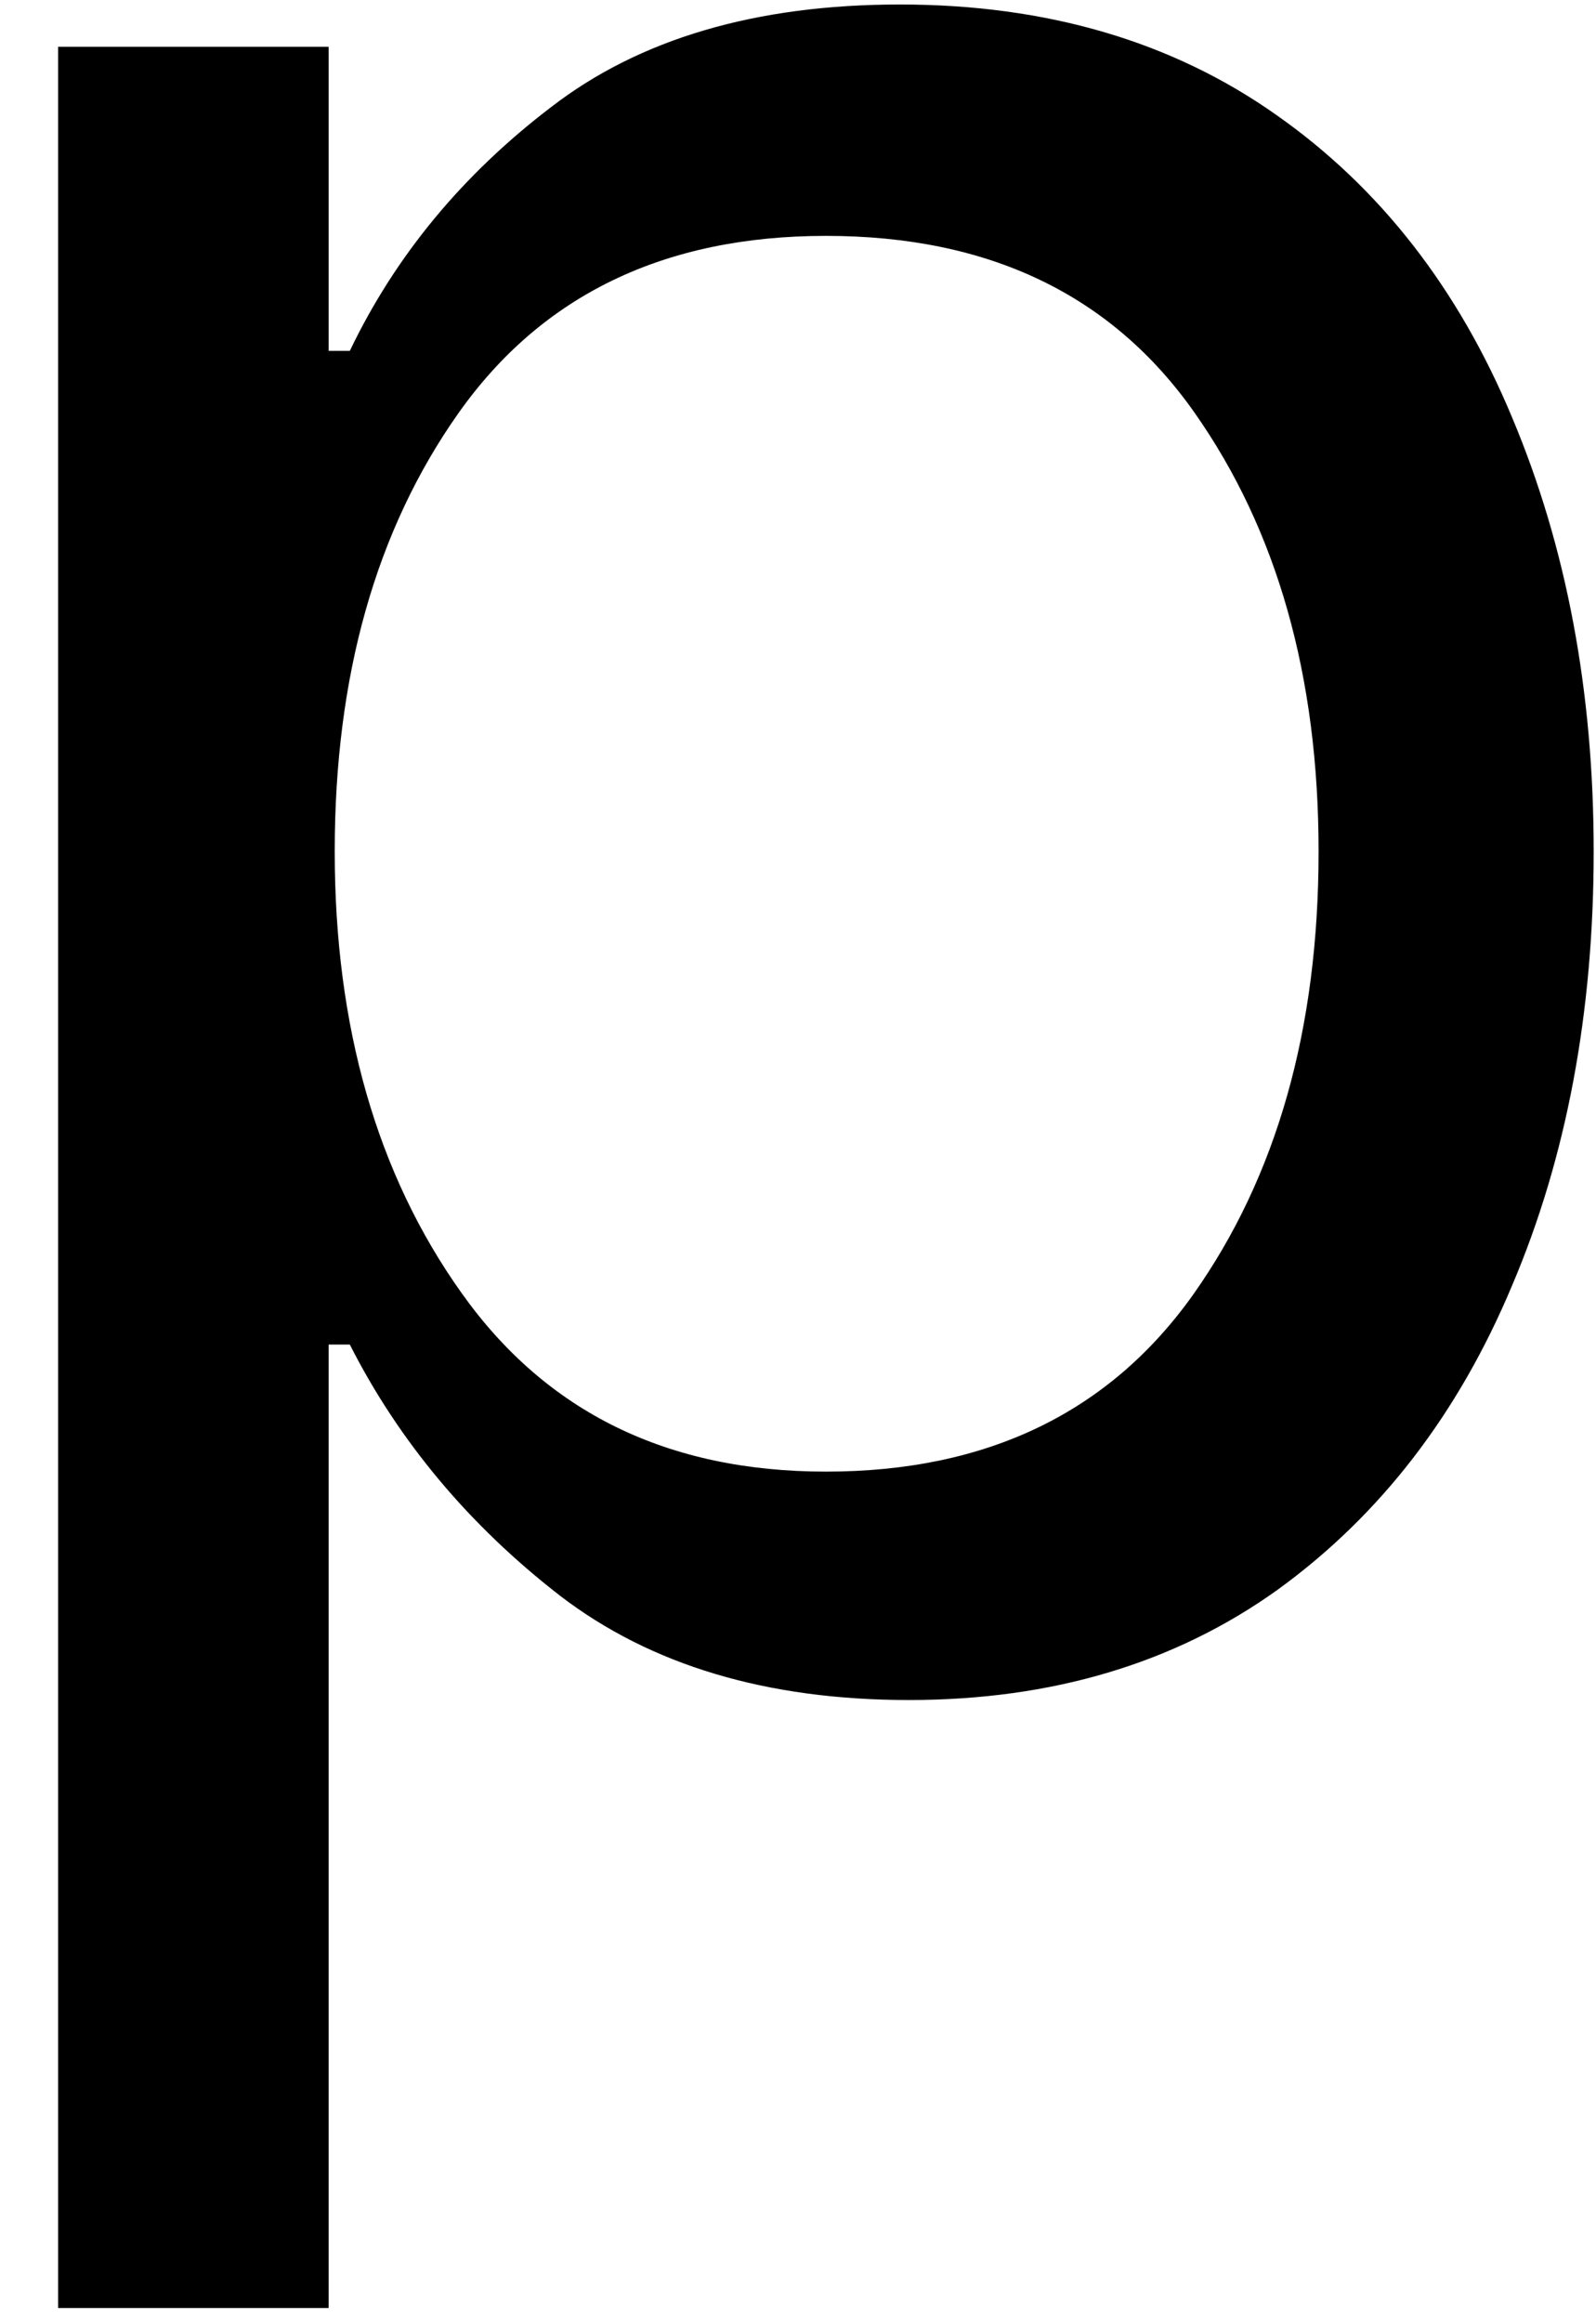 <svg width="22" height="32" viewBox="0 0 22 32" fill="none" xmlns="http://www.w3.org/2000/svg">
<path d="M12.53 23.416C10.572 23.416 8.968 22.937 7.718 21.978C6.468 21.01 5.499 19.853 4.822 18.52H4.53V31.791H0.801V0.645H4.53V4.833H4.822C5.447 3.53 6.369 2.411 7.593 1.478C8.812 0.536 10.416 0.062 12.405 0.062C14.431 0.062 16.161 0.572 17.593 1.583C19.02 2.583 20.103 3.973 20.843 5.749C21.593 7.53 21.968 9.52 21.968 11.728C21.968 13.952 21.593 15.947 20.843 17.707C20.103 19.473 19.03 20.869 17.614 21.895C16.197 22.911 14.499 23.416 12.53 23.416ZM11.385 20.27C13.603 20.27 15.291 19.457 16.447 17.832C17.598 16.207 18.176 14.176 18.176 11.728C18.176 9.312 17.603 7.301 16.468 5.687C15.327 4.062 13.635 3.249 11.385 3.249C9.161 3.249 7.473 4.062 6.322 5.687C5.181 7.301 4.614 9.312 4.614 11.728C4.614 14.145 5.197 16.176 6.364 17.812C7.53 19.452 9.202 20.27 11.385 20.27Z" fill="black"/>
</svg>
